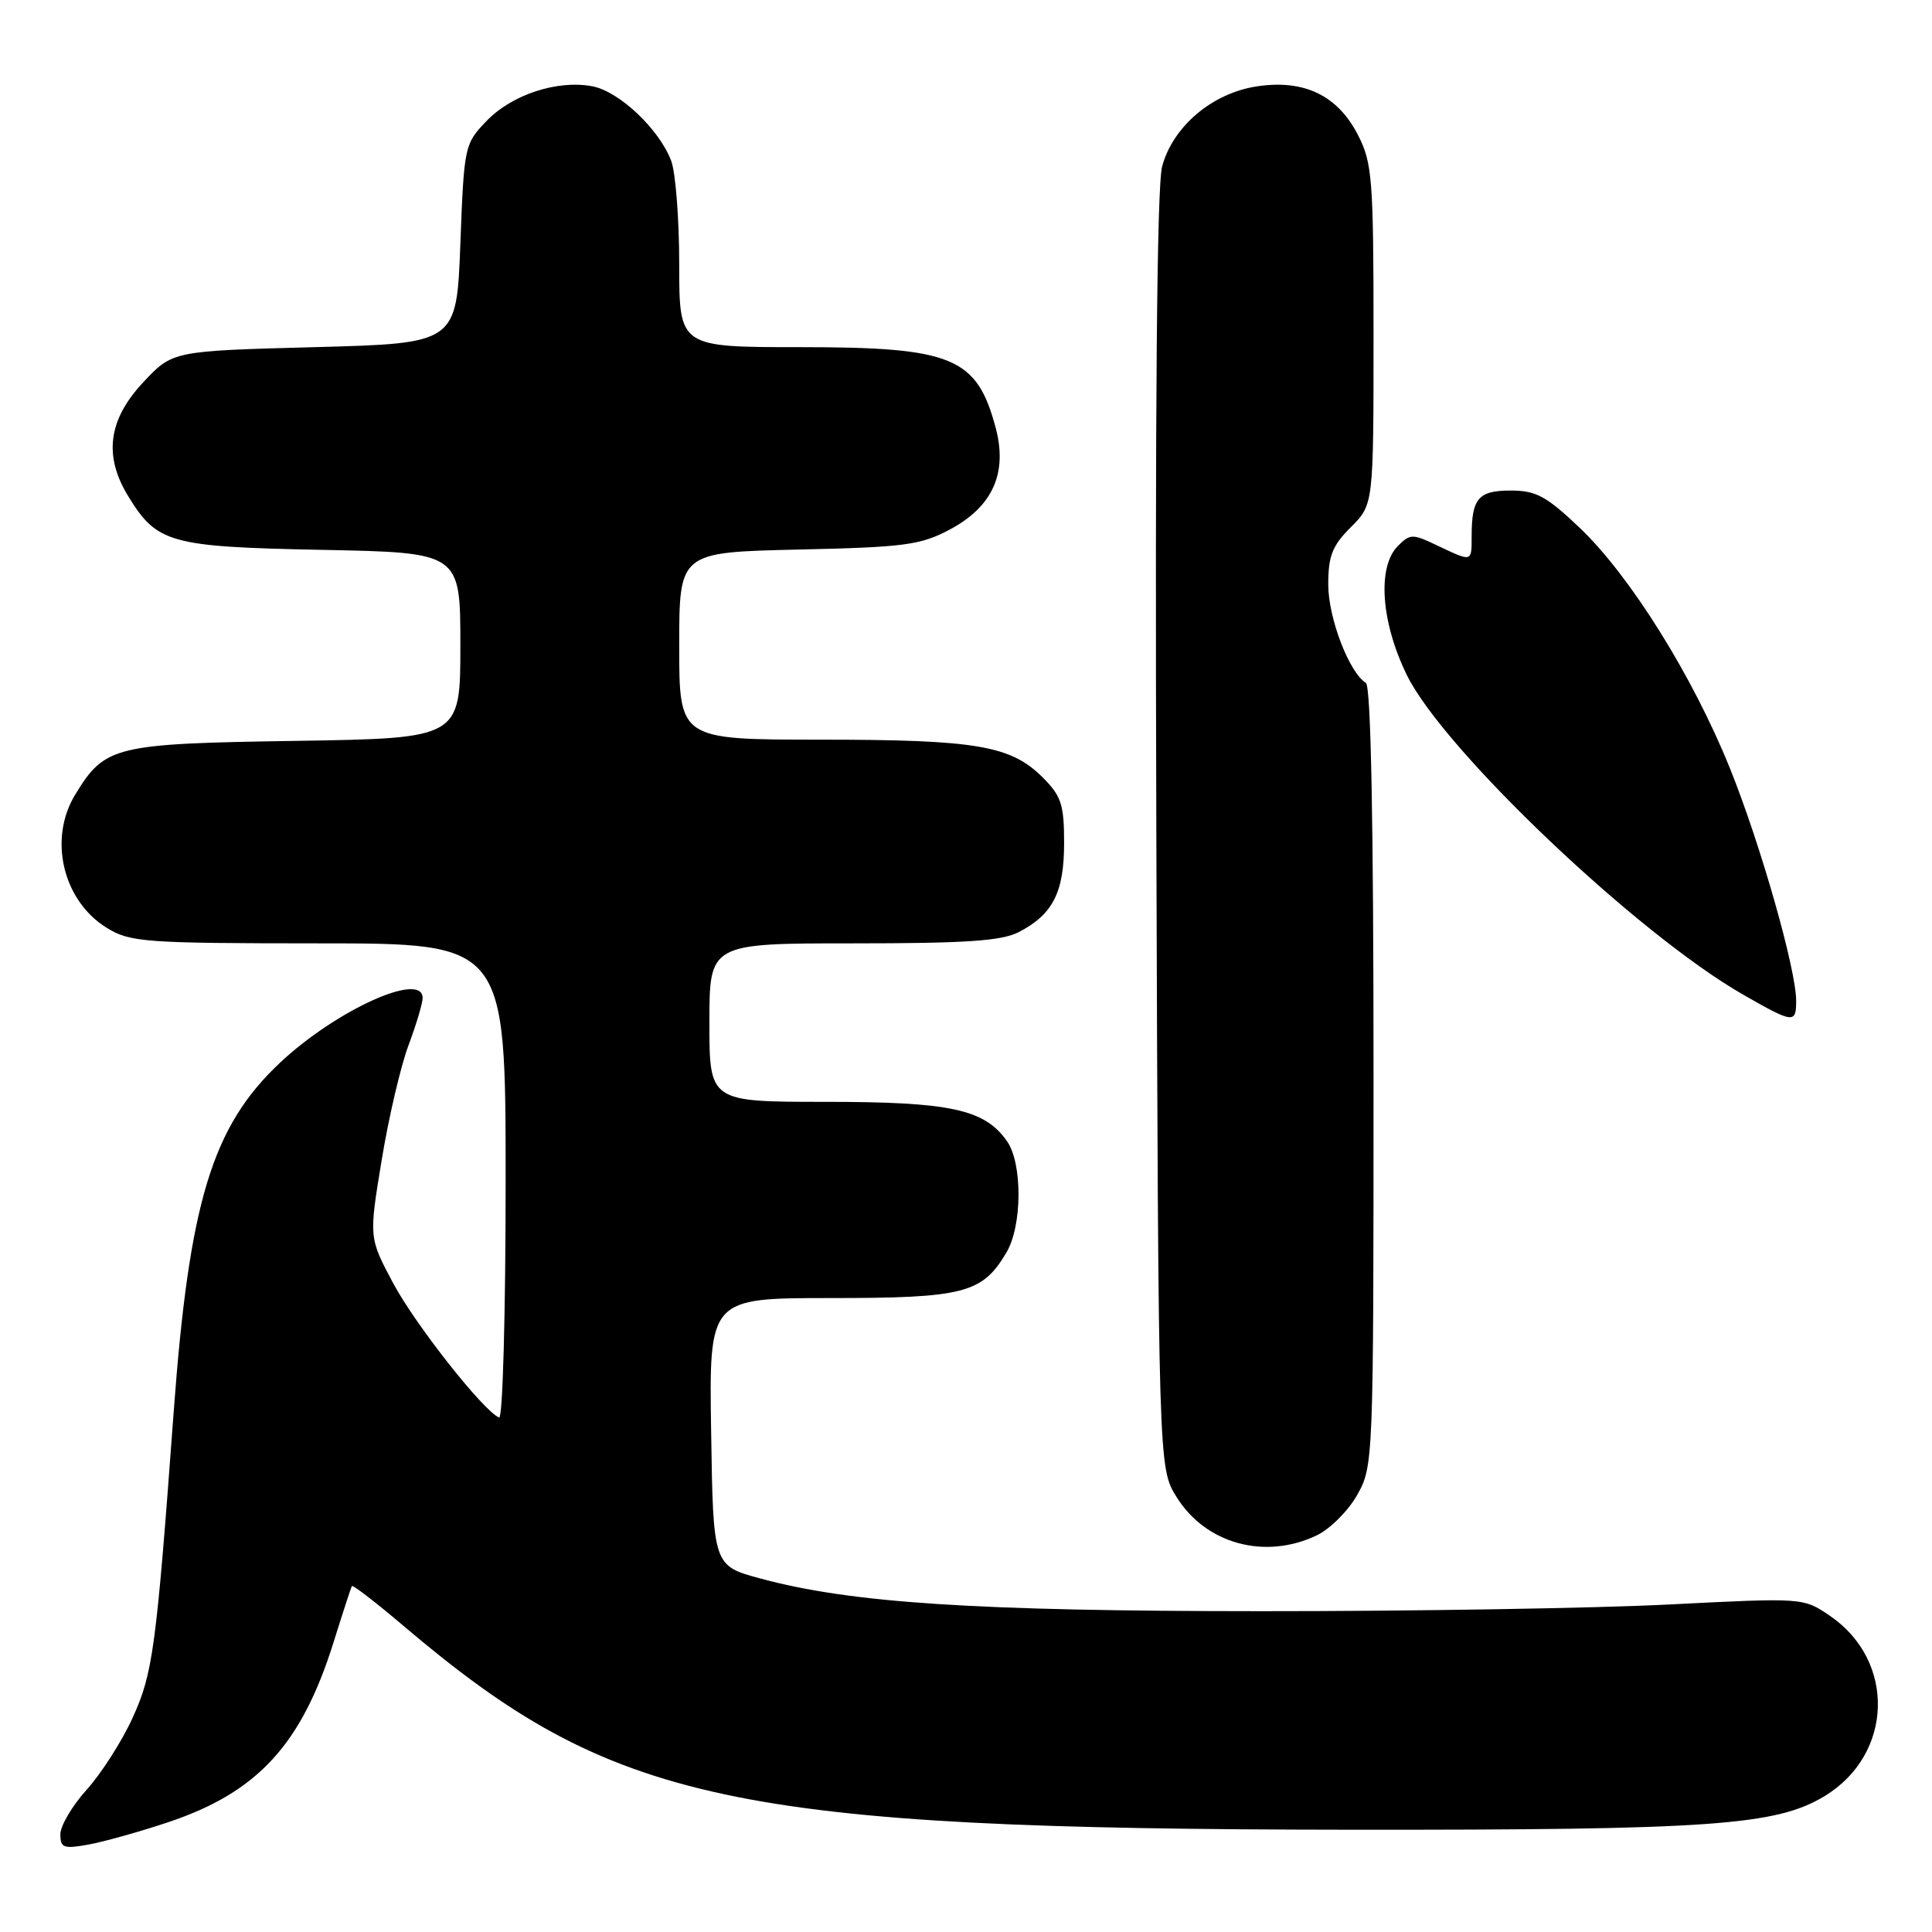 <?xml version="1.0" encoding="UTF-8" standalone="no"?>
<!DOCTYPE svg PUBLIC "-//W3C//DTD SVG 1.1//EN" "http://www.w3.org/Graphics/SVG/1.1/DTD/svg11.dtd" >
<svg xmlns="http://www.w3.org/2000/svg" xmlns:xlink="http://www.w3.org/1999/xlink" version="1.1" viewBox="0 0 256 256">
 <g >
 <path fill="currentColor"
d=" M 22.30 241.45 C 34.17 237.47 39.97 231.14 44.22 217.54 C 45.43 213.67 46.51 210.35 46.63 210.16 C 46.75 209.97 49.88 212.39 53.59 215.54 C 81.18 238.95 97.13 242.37 179.00 242.45 C 226.85 242.49 235.37 241.88 241.79 237.98 C 250.88 232.45 251.23 220.07 242.47 214.10 C 238.94 211.70 238.94 211.70 221.22 212.60 C 211.47 213.10 187.07 213.50 167.00 213.49 C 129.21 213.48 112.80 212.41 100.79 209.17 C 94.50 207.47 94.50 207.47 94.23 189.74 C 93.95 172.00 93.95 172.00 110.07 172.00 C 127.73 172.00 130.17 171.37 133.36 165.96 C 135.46 162.42 135.50 154.15 133.43 151.21 C 130.47 146.98 125.95 146.00 109.38 146.00 C 94.00 146.00 94.00 146.00 94.00 135.50 C 94.00 125.00 94.00 125.00 113.05 125.00 C 127.99 125.00 132.72 124.68 134.99 123.51 C 139.51 121.17 141.00 118.24 141.00 111.70 C 141.00 106.61 140.63 105.48 138.17 103.02 C 133.94 98.79 129.38 98.01 108.75 98.01 C 90.00 98.00 90.00 98.00 90.00 85.59 C 90.00 73.18 90.00 73.18 105.75 72.82 C 119.86 72.51 121.95 72.23 125.83 70.18 C 131.52 67.16 133.53 62.71 131.94 56.71 C 129.44 47.33 126.23 46.00 106.05 46.00 C 90.00 46.00 90.00 46.00 90.00 35.07 C 90.00 29.05 89.52 22.86 88.94 21.32 C 87.35 17.11 82.05 12.10 78.47 11.43 C 73.84 10.56 67.81 12.54 64.45 16.05 C 61.55 19.07 61.49 19.36 61.00 32.31 C 60.50 45.50 60.50 45.50 41.68 46.00 C 22.85 46.50 22.85 46.50 18.93 50.71 C 14.35 55.62 13.72 60.39 16.96 65.70 C 20.79 71.99 22.48 72.46 42.70 72.86 C 61.00 73.22 61.00 73.22 61.00 85.53 C 61.00 97.83 61.00 97.83 39.20 98.17 C 15.11 98.54 13.90 98.83 9.96 105.30 C 6.37 111.18 8.34 119.41 14.19 122.97 C 17.27 124.85 19.19 124.99 42.25 125.00 C 67.00 125.00 67.00 125.00 67.00 156.58 C 67.00 173.95 66.61 188.02 66.14 187.83 C 64.11 187.04 55.02 175.52 52.08 170.00 C 48.88 163.99 48.88 163.99 50.57 153.75 C 51.49 148.11 53.10 141.25 54.13 138.50 C 55.16 135.75 56.00 132.94 56.00 132.25 C 56.00 128.64 44.53 133.84 37.10 140.82 C 28.12 149.25 25.07 159.26 23.02 187.00 C 20.70 218.52 20.26 221.75 17.56 227.64 C 16.15 230.74 13.41 235.01 11.49 237.14 C 9.57 239.27 8.00 241.92 8.00 243.05 C 8.00 244.86 8.42 245.01 11.75 244.41 C 13.81 244.03 18.56 242.70 22.30 241.45 Z  M 174.44 203.46 C 176.22 202.62 178.65 200.20 179.84 198.08 C 181.98 194.27 182.00 193.68 182.00 142.67 C 182.00 108.90 181.65 90.90 180.99 90.49 C 178.77 89.12 176.00 81.88 176.00 77.46 C 176.00 73.67 176.53 72.31 179.00 69.85 C 182.00 66.85 182.00 66.85 182.00 44.38 C 182.00 23.75 181.83 21.59 179.96 17.93 C 177.27 12.65 172.83 10.50 166.57 11.44 C 160.65 12.32 155.42 16.74 153.99 22.05 C 153.29 24.63 153.04 54.06 153.22 110.21 C 153.50 194.50 153.50 194.50 155.90 198.36 C 159.75 204.56 167.58 206.72 174.44 203.46 Z  M 238.00 132.61 C 238.00 128.45 233.28 111.87 229.24 101.84 C 224.31 89.60 215.99 76.28 209.31 69.93 C 204.89 65.73 203.53 65.00 200.17 65.00 C 195.88 65.00 195.00 66.04 195.00 71.08 C 195.00 74.51 195.08 74.48 190.51 72.31 C 187.16 70.71 186.86 70.71 185.23 72.34 C 182.47 75.10 182.98 82.44 186.42 89.46 C 191.31 99.40 217.00 123.81 231.00 131.81 C 237.64 135.61 238.00 135.65 238.00 132.61 Z "/>
</g>
</svg>